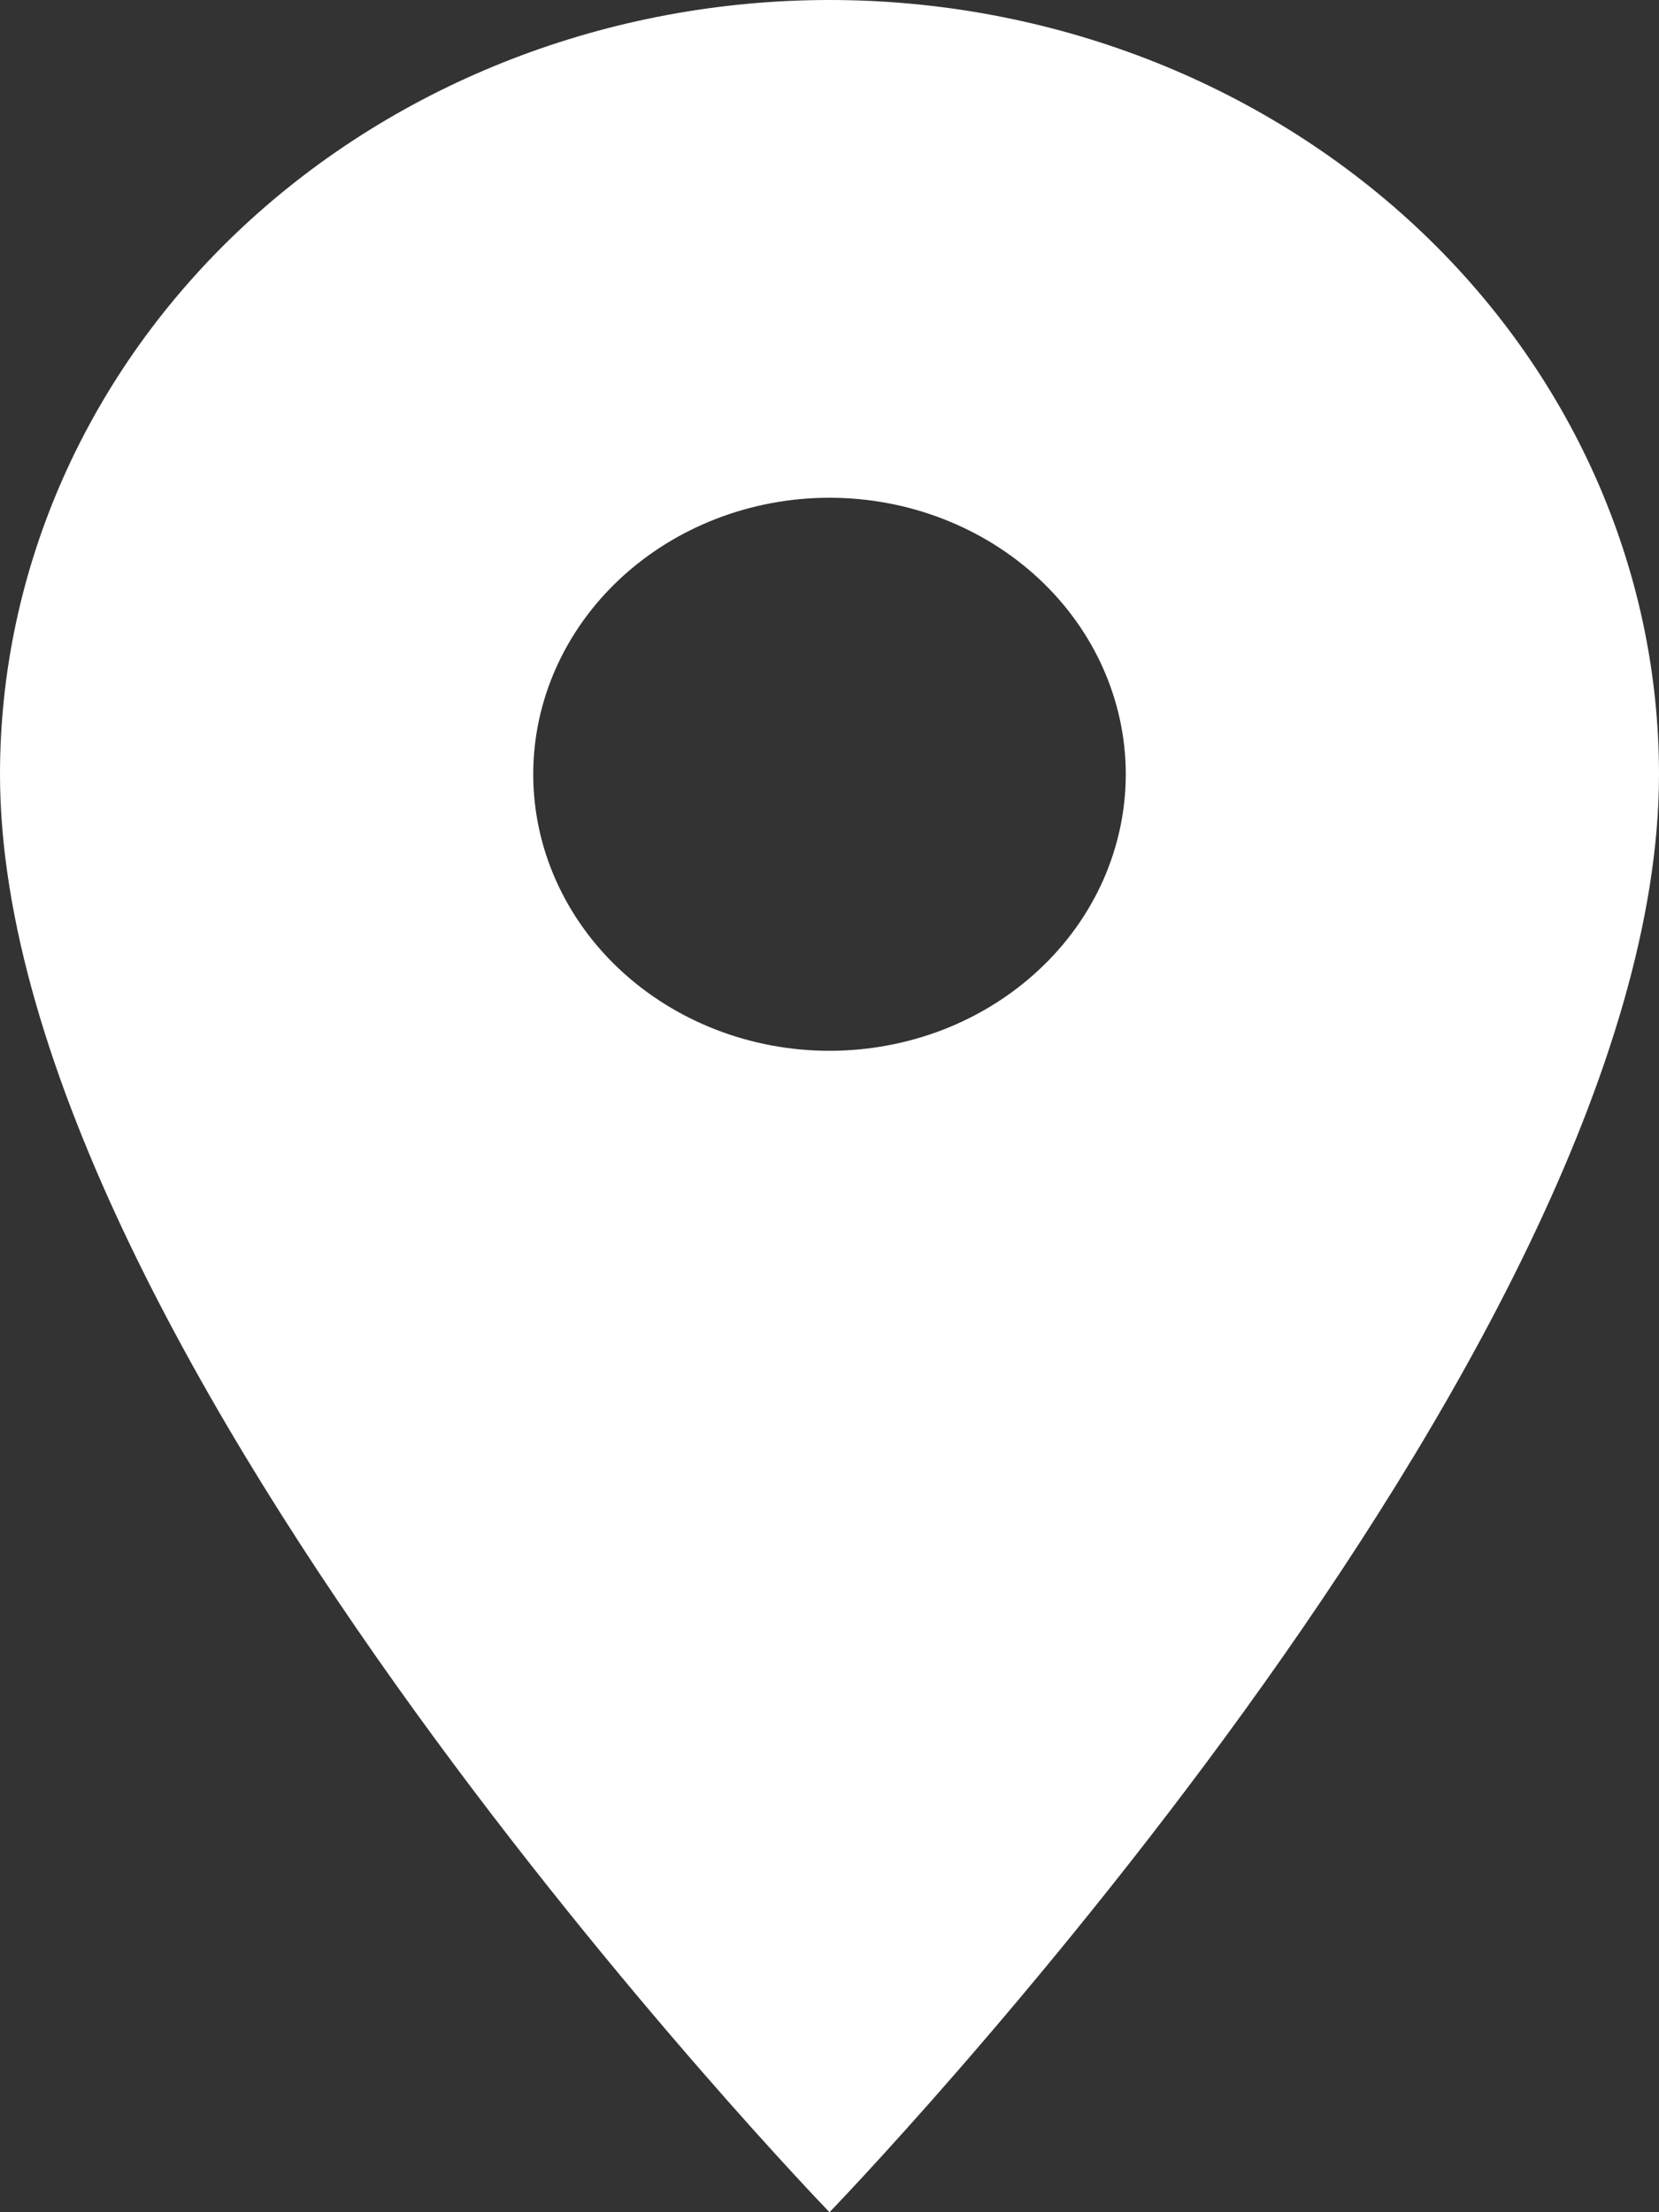 <svg width="12" height="16" viewBox="0 0 12 16" fill="none" xmlns="http://www.w3.org/2000/svg">
<rect x="0" y="0" width="12" height="16" fill="#333333" stroke="none"/>
<path d="M6 7.6C5.432 7.6 4.887 7.389 4.485 7.014C4.083 6.639 3.857 6.13 3.857 5.6C3.857 5.07 4.083 4.561 4.485 4.186C4.887 3.811 5.432 3.6 6 3.6C6.568 3.6 7.113 3.811 7.515 4.186C7.917 4.561 8.143 5.07 8.143 5.6C8.143 5.863 8.087 6.123 7.98 6.365C7.872 6.608 7.714 6.829 7.515 7.014C7.316 7.2 7.08 7.347 6.82 7.448C6.56 7.548 6.281 7.6 6 7.6ZM6 0C4.409 0 2.883 0.59 1.757 1.64C0.632 2.69 0 4.115 0 5.6C0 9.8 6 16 6 16C6 16 12 9.8 12 5.6C12 4.115 11.368 2.69 10.243 1.64C9.117 0.59 7.591 0 6 0Z" fill="white"/>
</svg>
